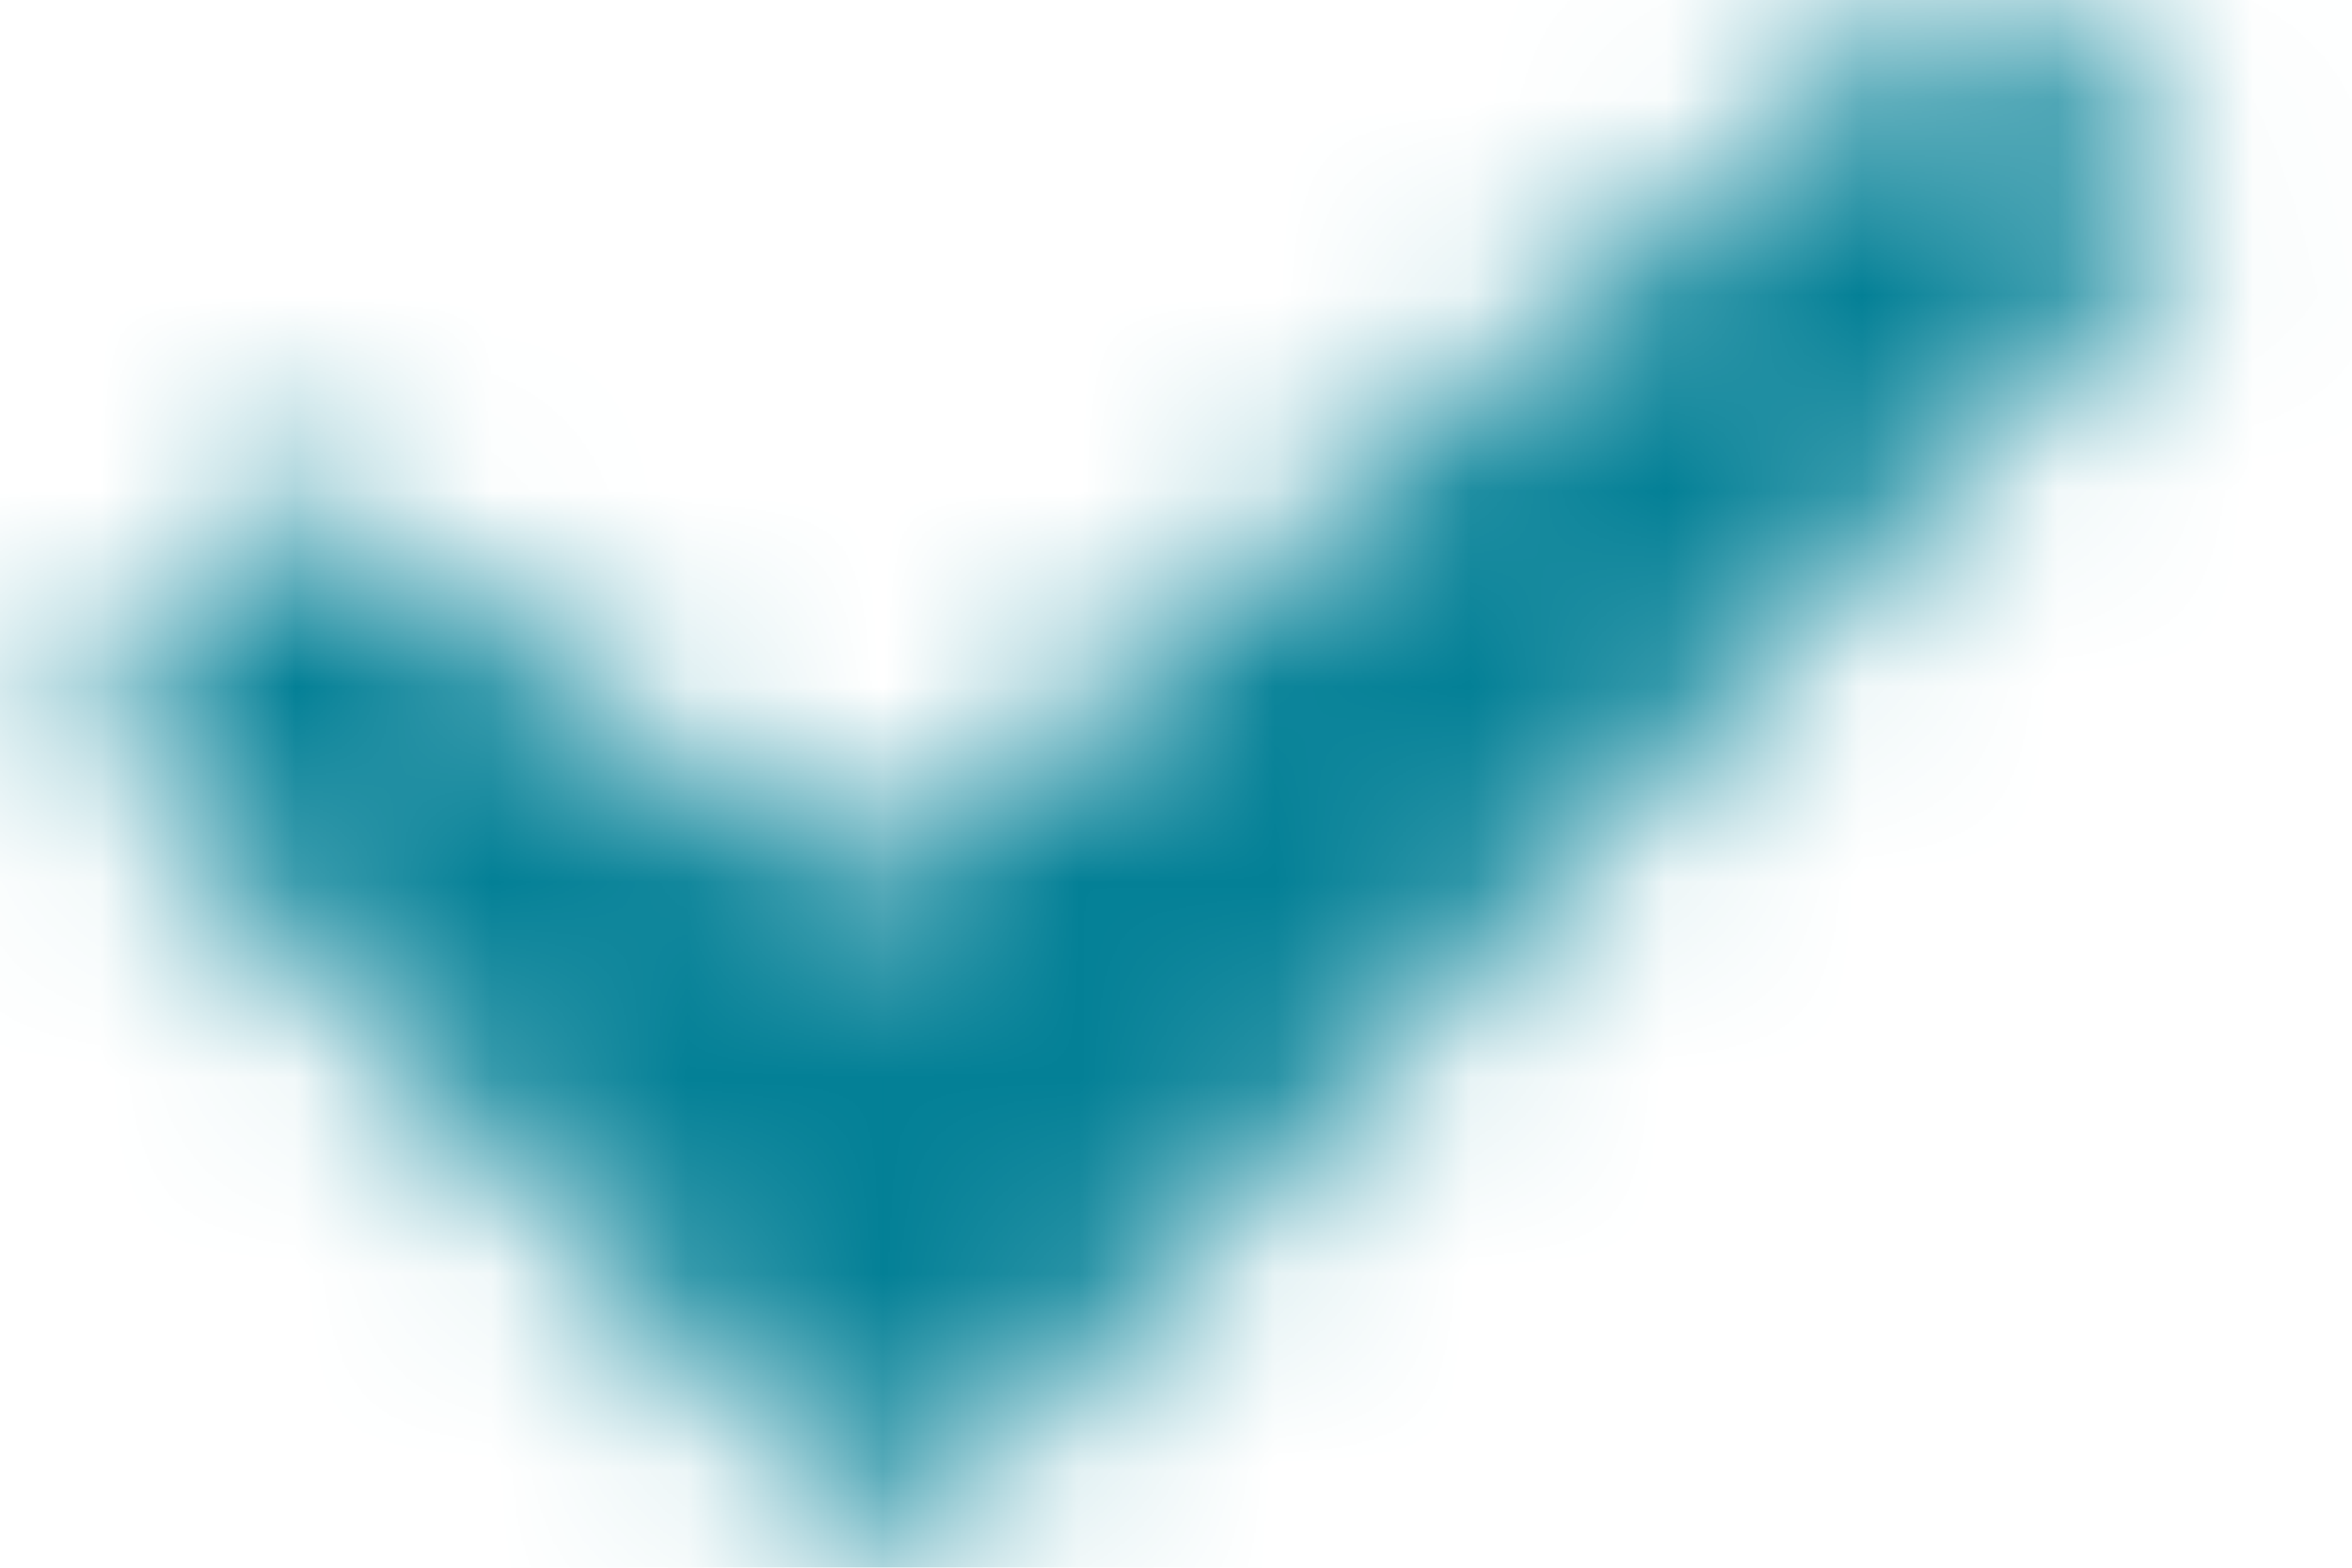 <?xml version="1.0" encoding="UTF-8"?>
<svg width="12px" height="8px" viewBox="0 0 12 8" version="1.1" xmlns="http://www.w3.org/2000/svg" xmlns:xlink="http://www.w3.org/1999/xlink">
    <!-- Generator: Sketch 51.2 (57519) - http://www.bohemiancoding.com/sketch -->
    <title>💎 Left icon</title>
    <desc>Created with Sketch.</desc>
    <defs>
        <path d="M10.33,0.101 C10.203,-0.025 9.985,-0.035 9.847,0.08 L4.644,4.366 C4.506,4.481 4.274,4.487 4.129,4.382 L1.693,2.612 C1.548,2.507 1.335,2.532 1.219,2.669 L0.583,3.417 C0.466,3.554 0.474,3.771 0.599,3.9 L4.316,7.723 C4.441,7.851 4.645,7.851 4.77,7.722 L11.041,1.262 C11.166,1.134 11.164,0.926 11.036,0.799 L10.33,0.101 Z" id="path-1"></path>
    </defs>
    <g id="Home-page-spec" stroke="none" stroke-width="1" fill="none" fill-rule="evenodd">
        <g id="Specs/Individual-pages/Package---Complete-Navigator" transform="translate(-609, -2753)">
            <g id="mocks/Packages/Complete-Navigator---Home-page" transform="translate(440, 433)">
                <g id="Component/Company-updates-card" transform="translate(16, 2017)">
                    <g id="🔶-Component-2" transform="translate(0, 191)">
                        <g id="💎-Left-icon" transform="translate(153, 112)">
                            <mask id="mask-2" fill="white">
                                <use xlink:href="#path-1"></use>
                            </mask>
                            <g id="Mask"></g>
                            <g id="🎨-Color/White" mask="url(#mask-2)" fill="#038096">
                                <g transform="translate(-3, -5)" id="Rectangle">
                                    <rect x="0" y="0" width="18" height="18"></rect>
                                </g>
                            </g>
                        </g>
                    </g>
                </g>
            </g>
        </g>
    </g>
</svg>